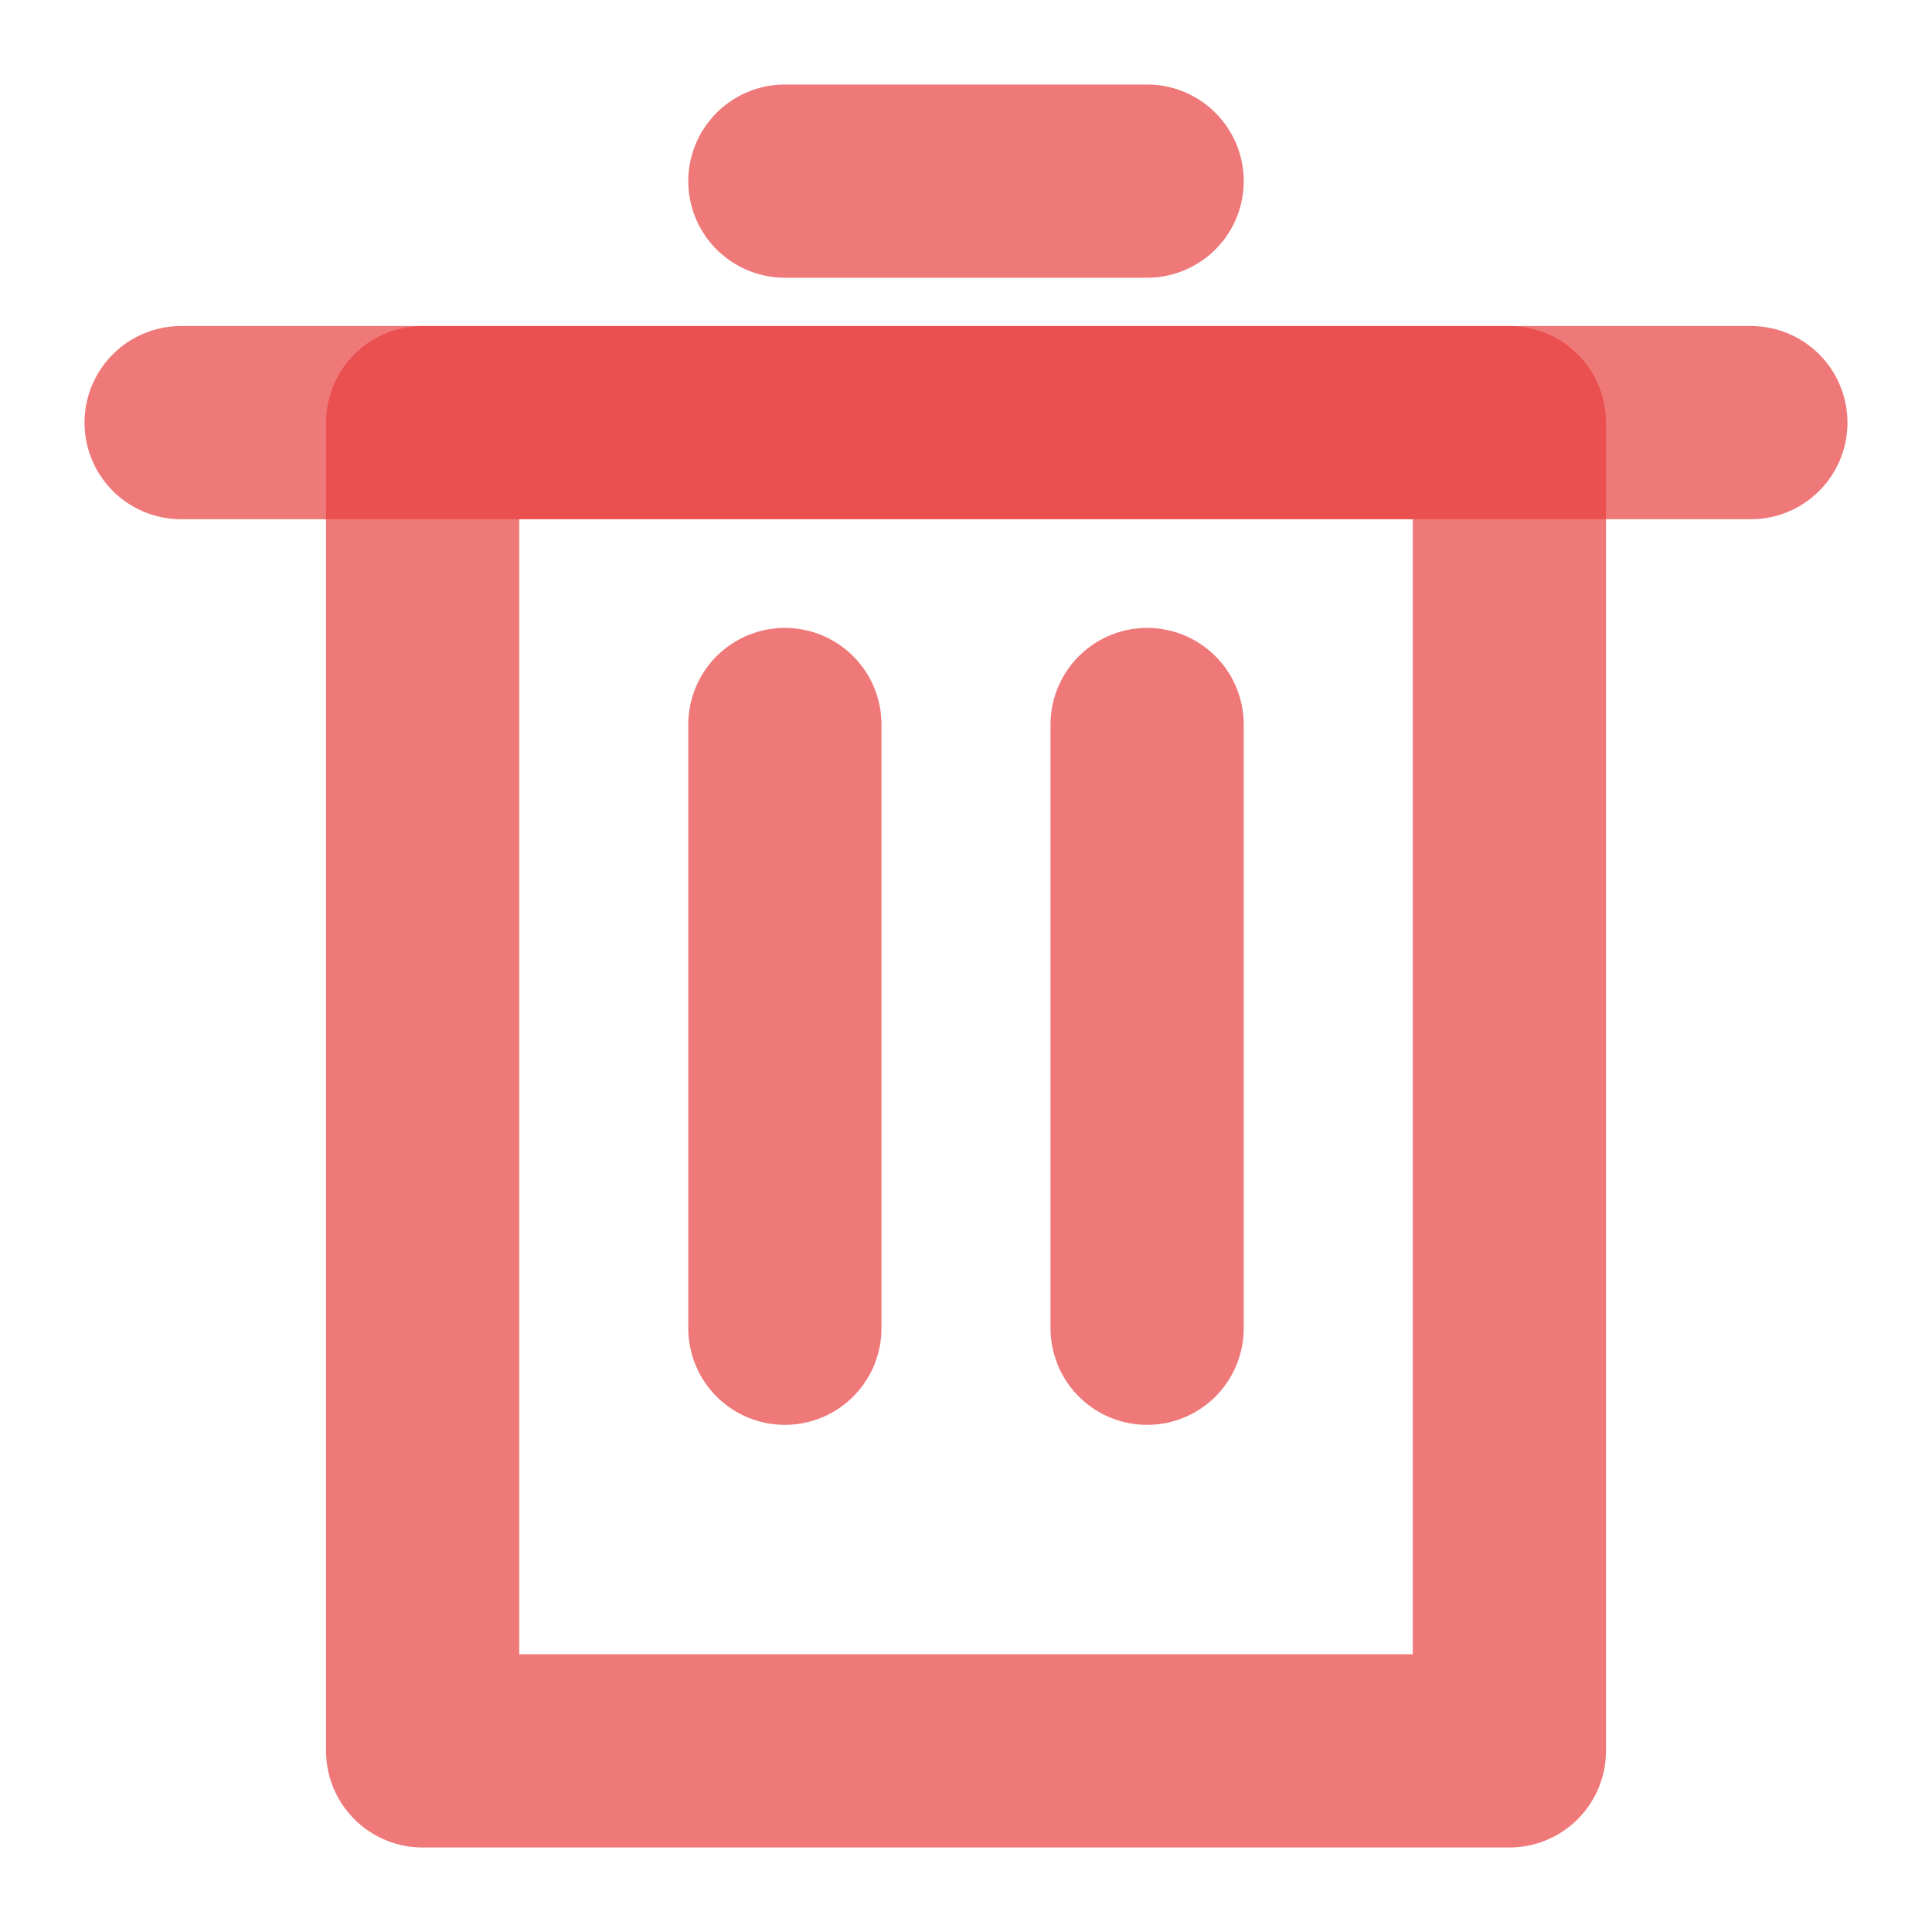 <svg width="20" height="20" viewBox="0 0 20 20" fill="none" xmlns="http://www.w3.org/2000/svg">
<g clip-path="url(#clip0_41_1120)">
<path d="M15.625 4.375H4.375V18.125H15.625V4.375Z" stroke="#E94040" stroke-opacity="0.7" stroke-width="2" stroke-linecap="round" stroke-linejoin="round"/>
<path d="M1.875 4.375H18.125" stroke="#E94040" stroke-opacity="0.7" stroke-width="2" stroke-linecap="round" stroke-linejoin="round"/>
<path d="M8.125 1.875H11.875" stroke="#E94040" stroke-opacity="0.7" stroke-width="2" stroke-linecap="round" stroke-linejoin="round"/>
<path d="M8.125 7.5V13.75" stroke="#E94040" stroke-opacity="0.7" stroke-width="2" stroke-linecap="round" stroke-linejoin="round"/>
<path d="M11.875 7.5V13.75" stroke="#E94040" stroke-opacity="0.7" stroke-width="2" stroke-linecap="round" stroke-linejoin="round"/>
</g>
<defs>
<clipPath id="clip0_41_1120">
<rect width="20" height="20" fill="white"/>
</clipPath>
</defs>
</svg>

